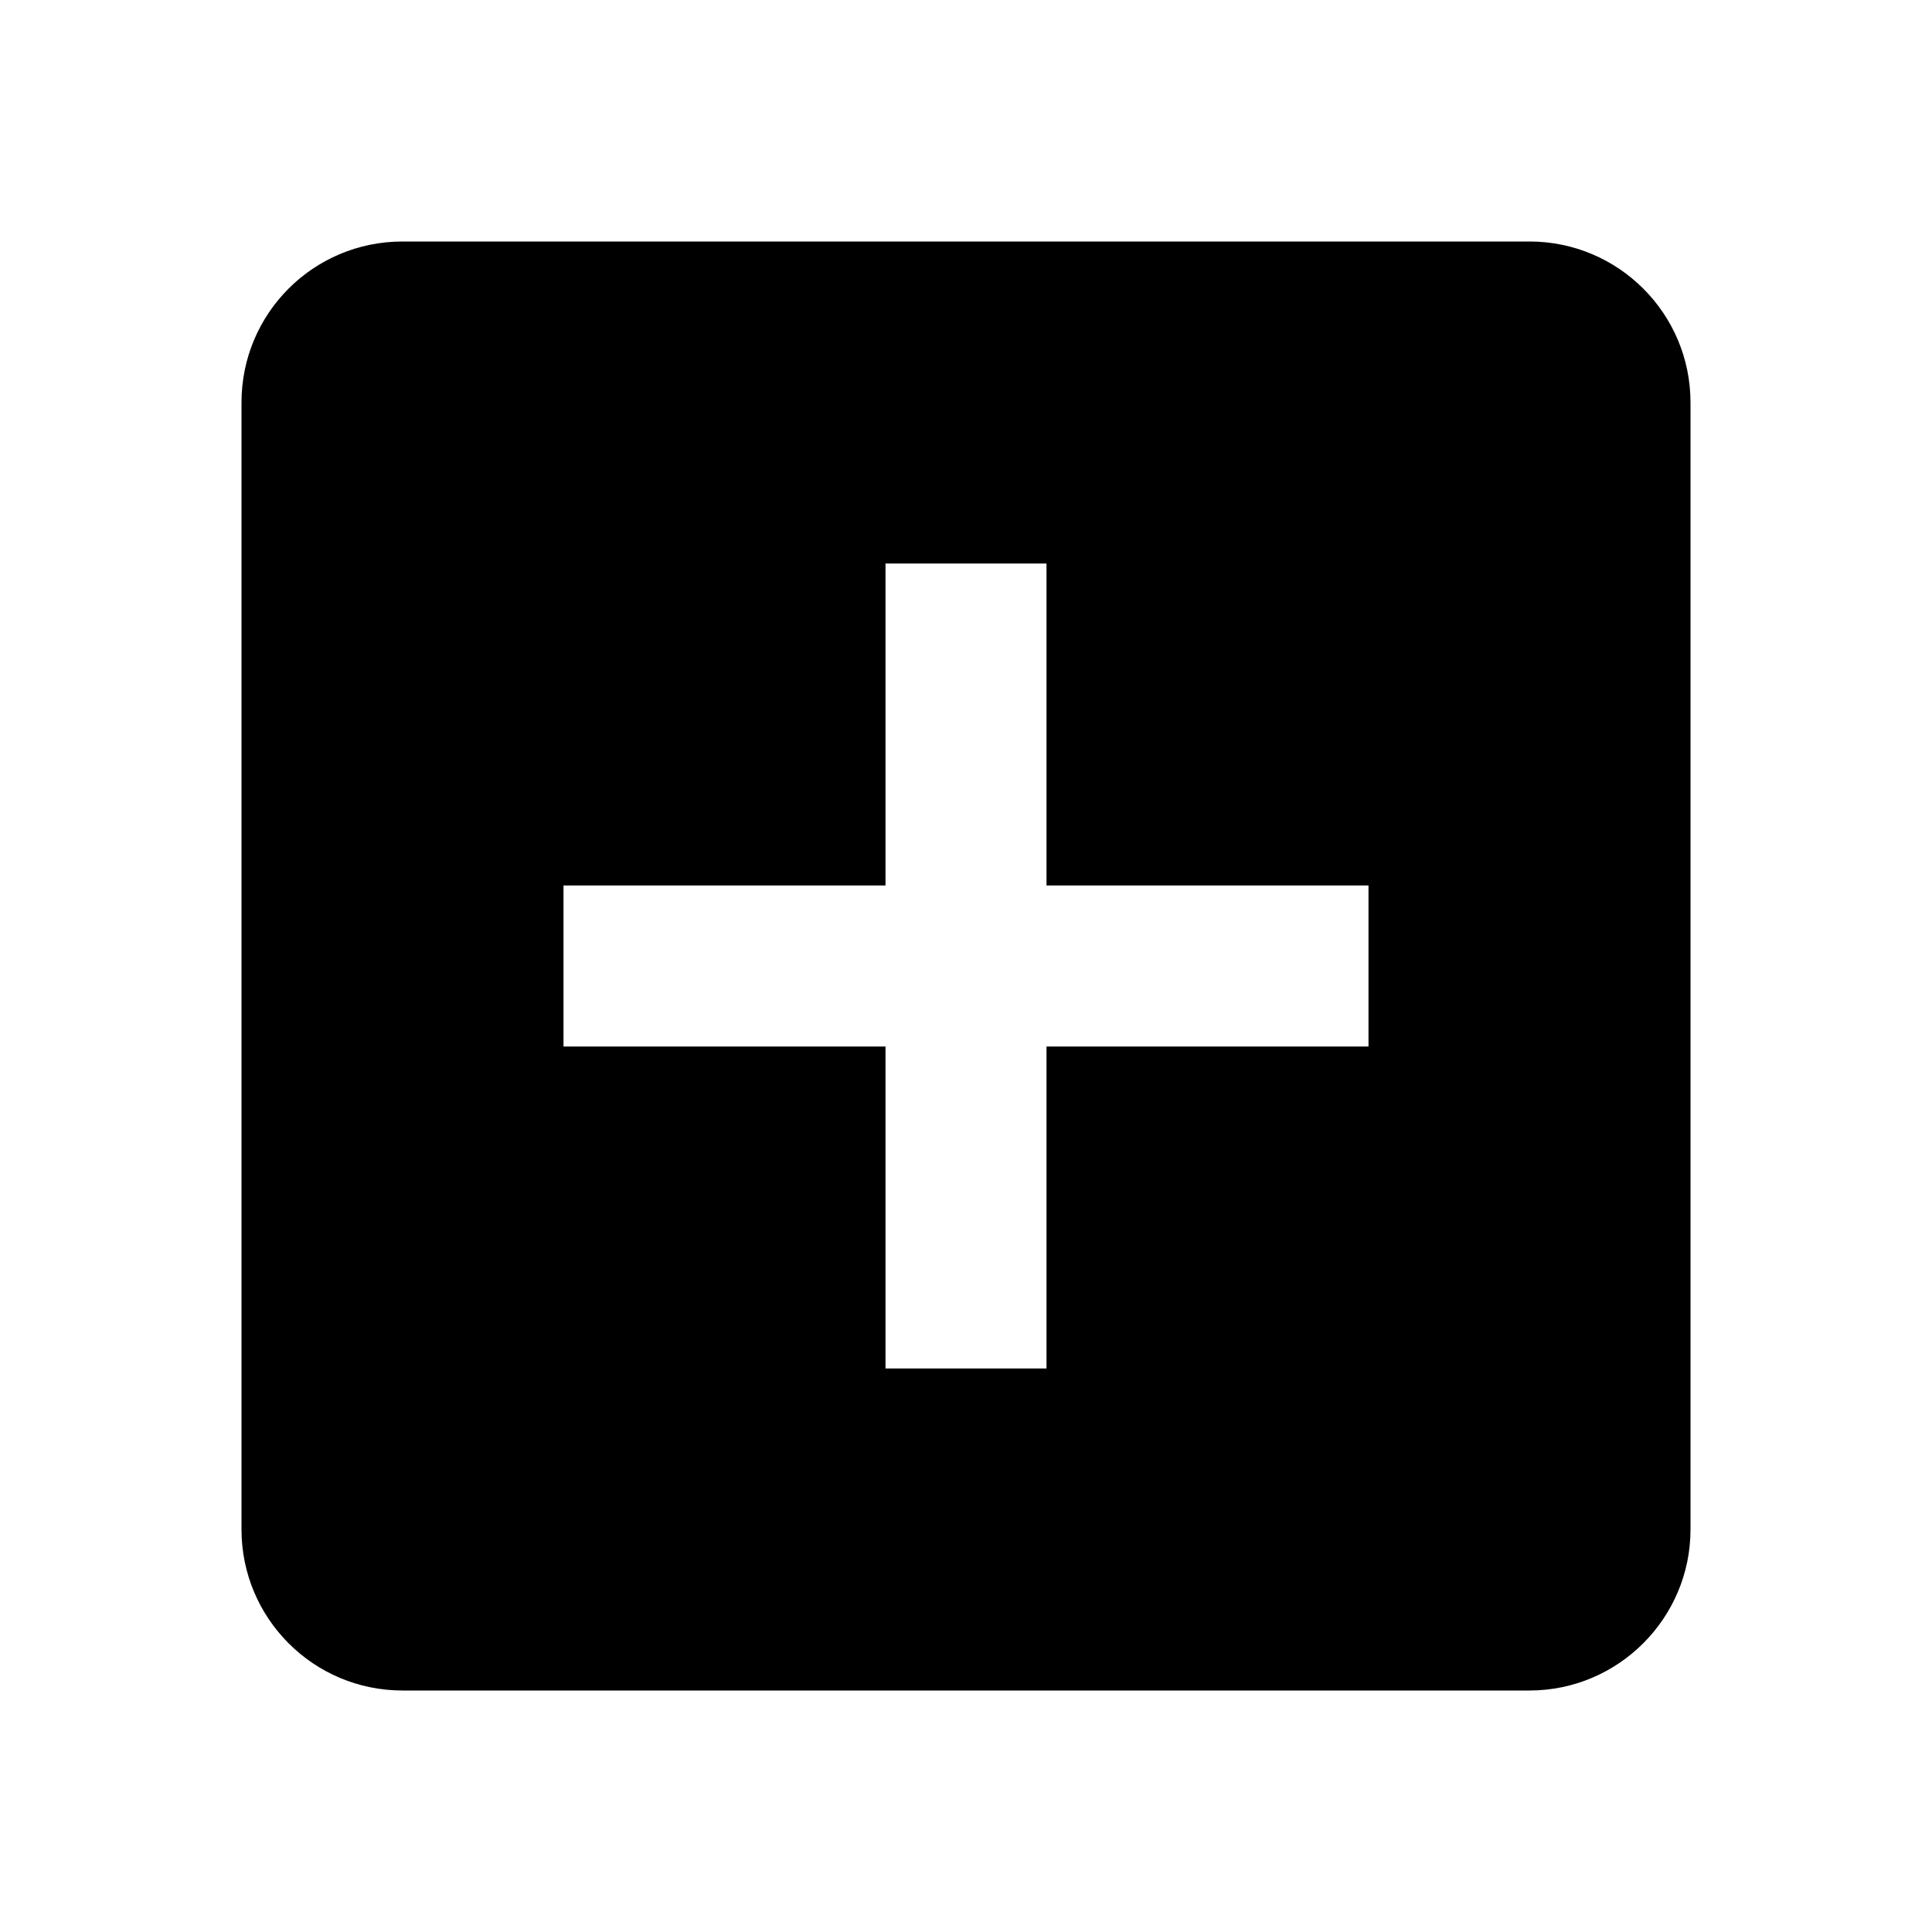 <?xml version="1.0" encoding="UTF-8"?><!DOCTYPE svg PUBLIC "-//W3C//DTD SVG 1.1//EN" "http://www.w3.org/Graphics/SVG/1.1/DTD/svg11.dtd"><svg xmlns="http://www.w3.org/2000/svg" xmlns:xlink="http://www.w3.org/1999/xlink" version="1.1" width="24" height="24" viewBox="0 0 24 24"><path d="M17 13L13 13L13 17L11 17L11 13L7 13L7 11L11 11L11 7L13 7L13 11L17 11M19 3L5 3C3.893 3 3 3.894 3 5L3 19C3 20.102 3.893 21 5 21L19 21C20.102 21 21 20.102 21 19L21 5C21 3.894 20.102 3 19 3Z" /></svg>